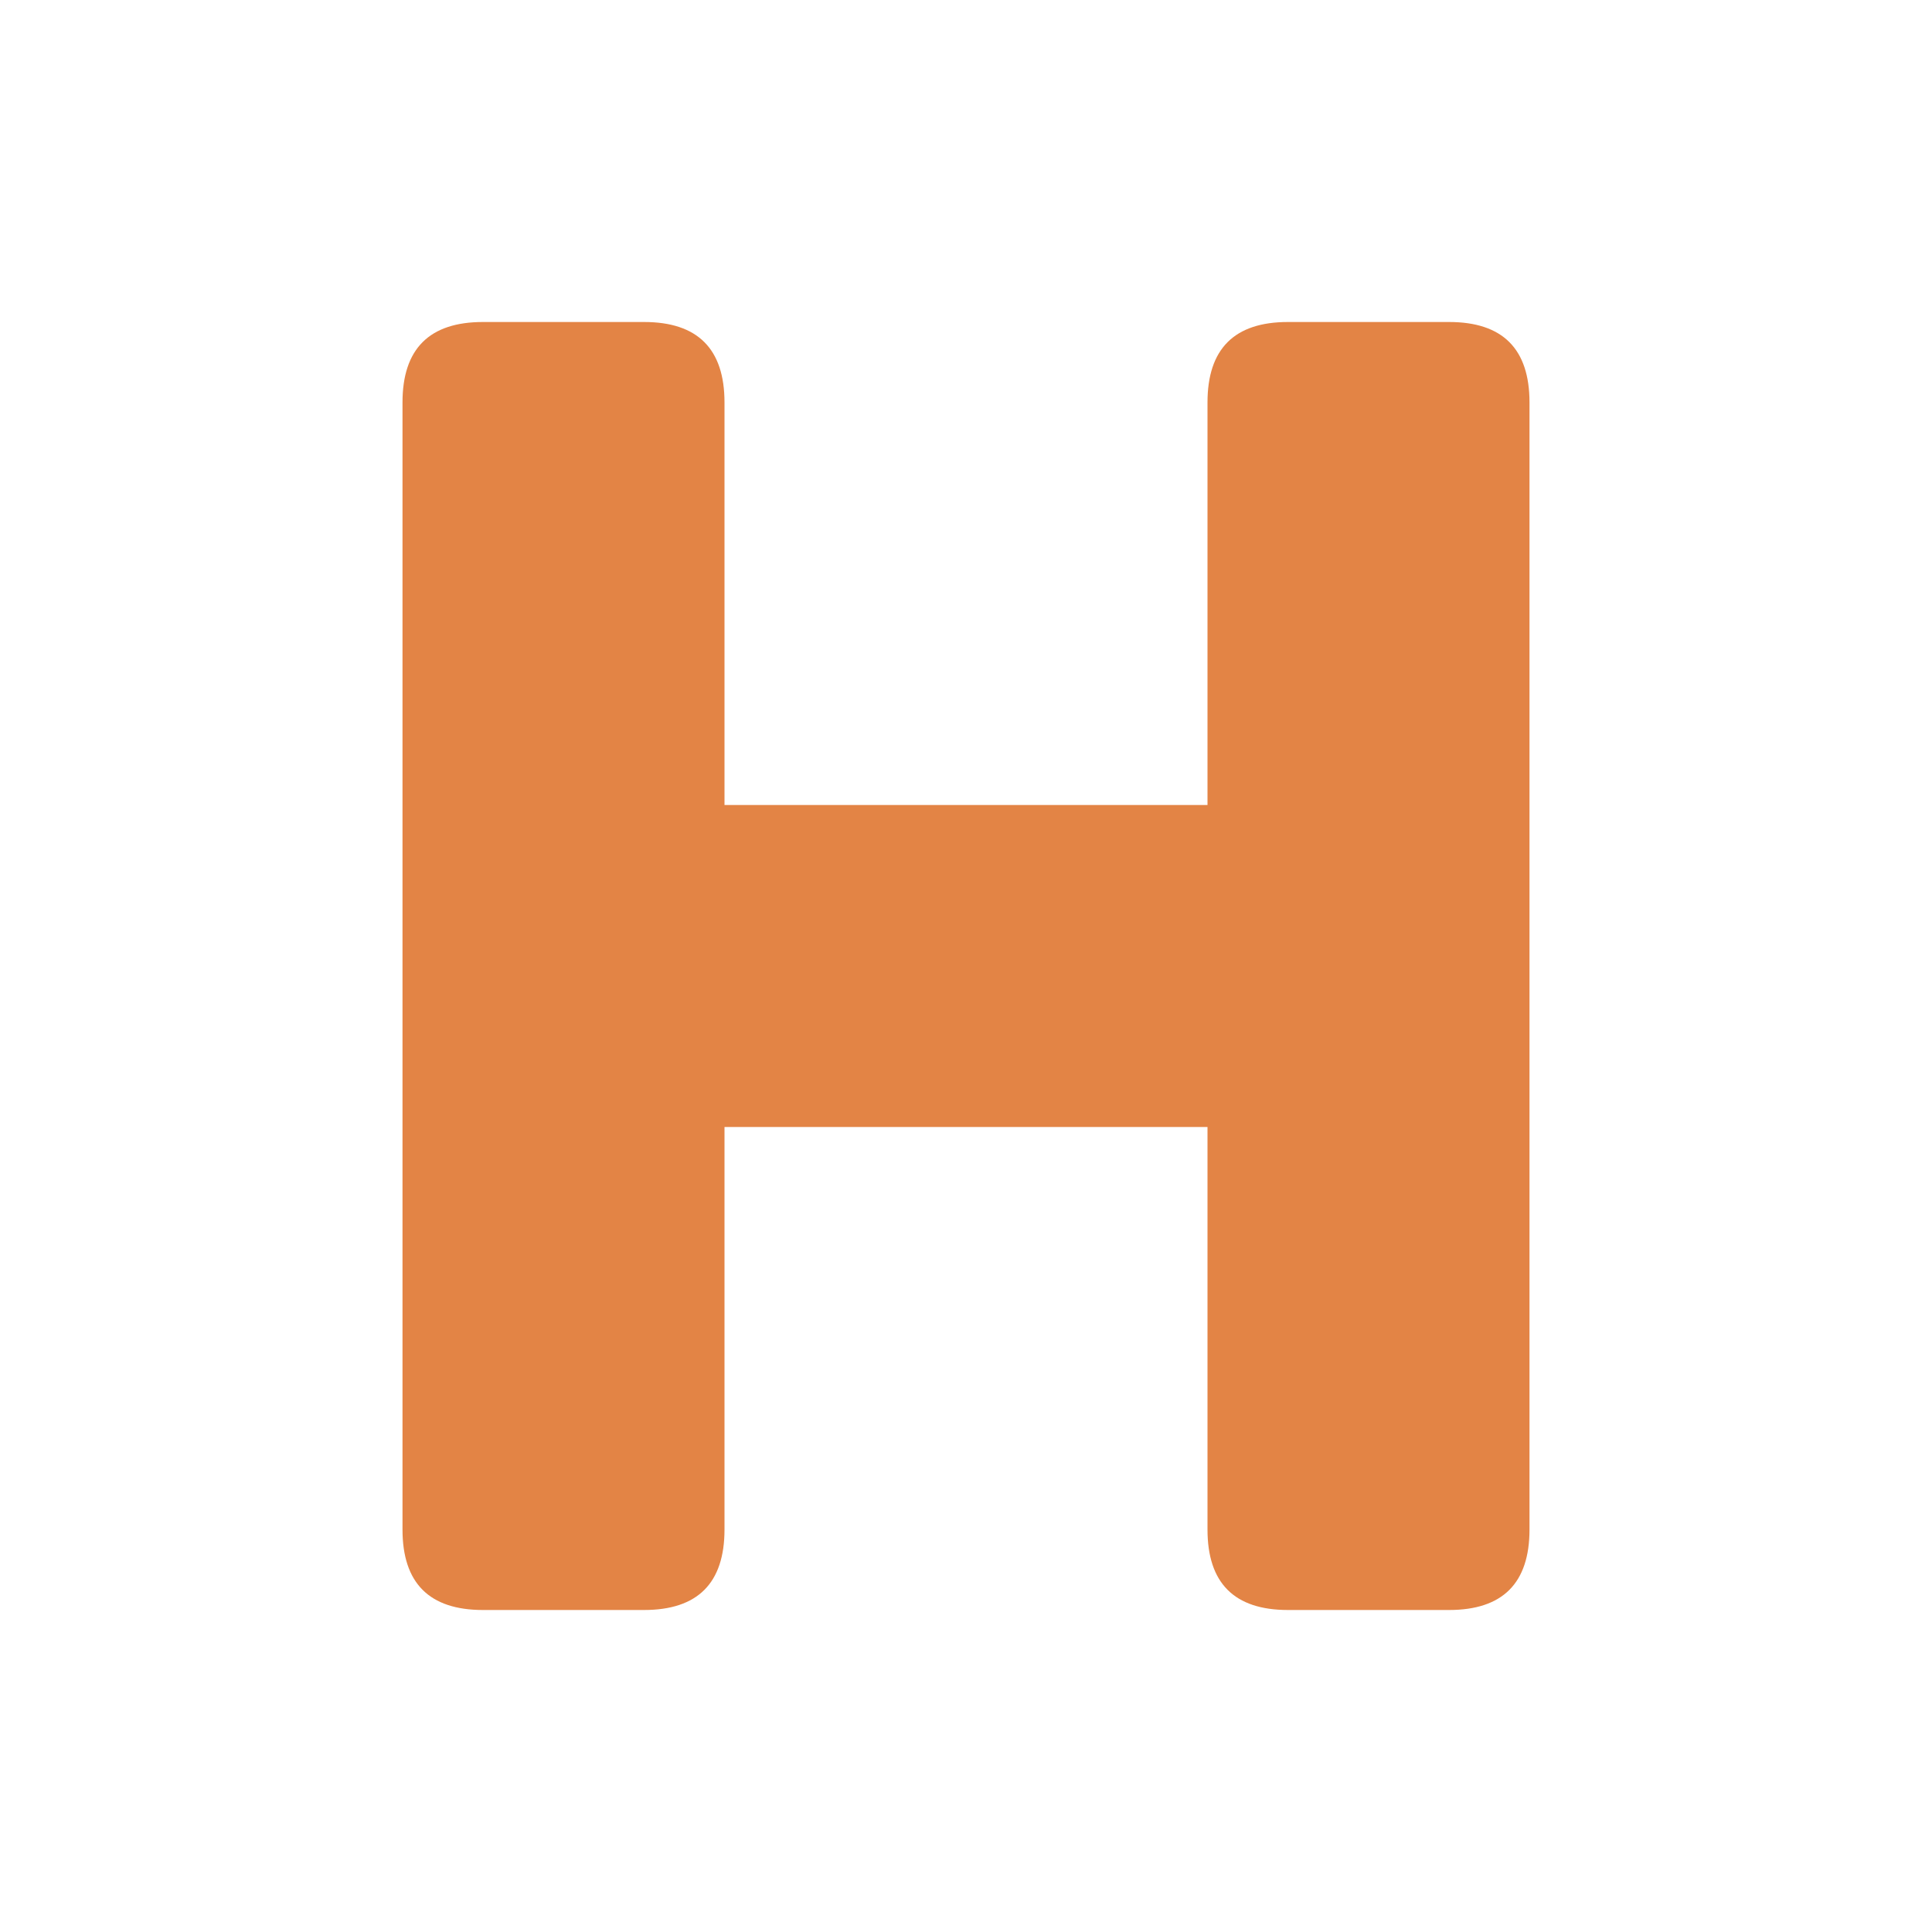 <svg width="120" height="120" viewBox="0 0 120 120" xmlns="http://www.w3.org/2000/svg" fill="none">
  <path d="M30 20 Q25 20 25 25 V95 Q25 100 30 100 H40 Q45 100 45 95 V70 H75 V95 Q75 100 80 100 H90 Q95 100 95 95 V25 Q95 20 90 20 H80 Q75 20 75 25 V50 H45 V25 Q45 20 40 20 H30 Z" 
        fill="#e38445"/>
</svg>
